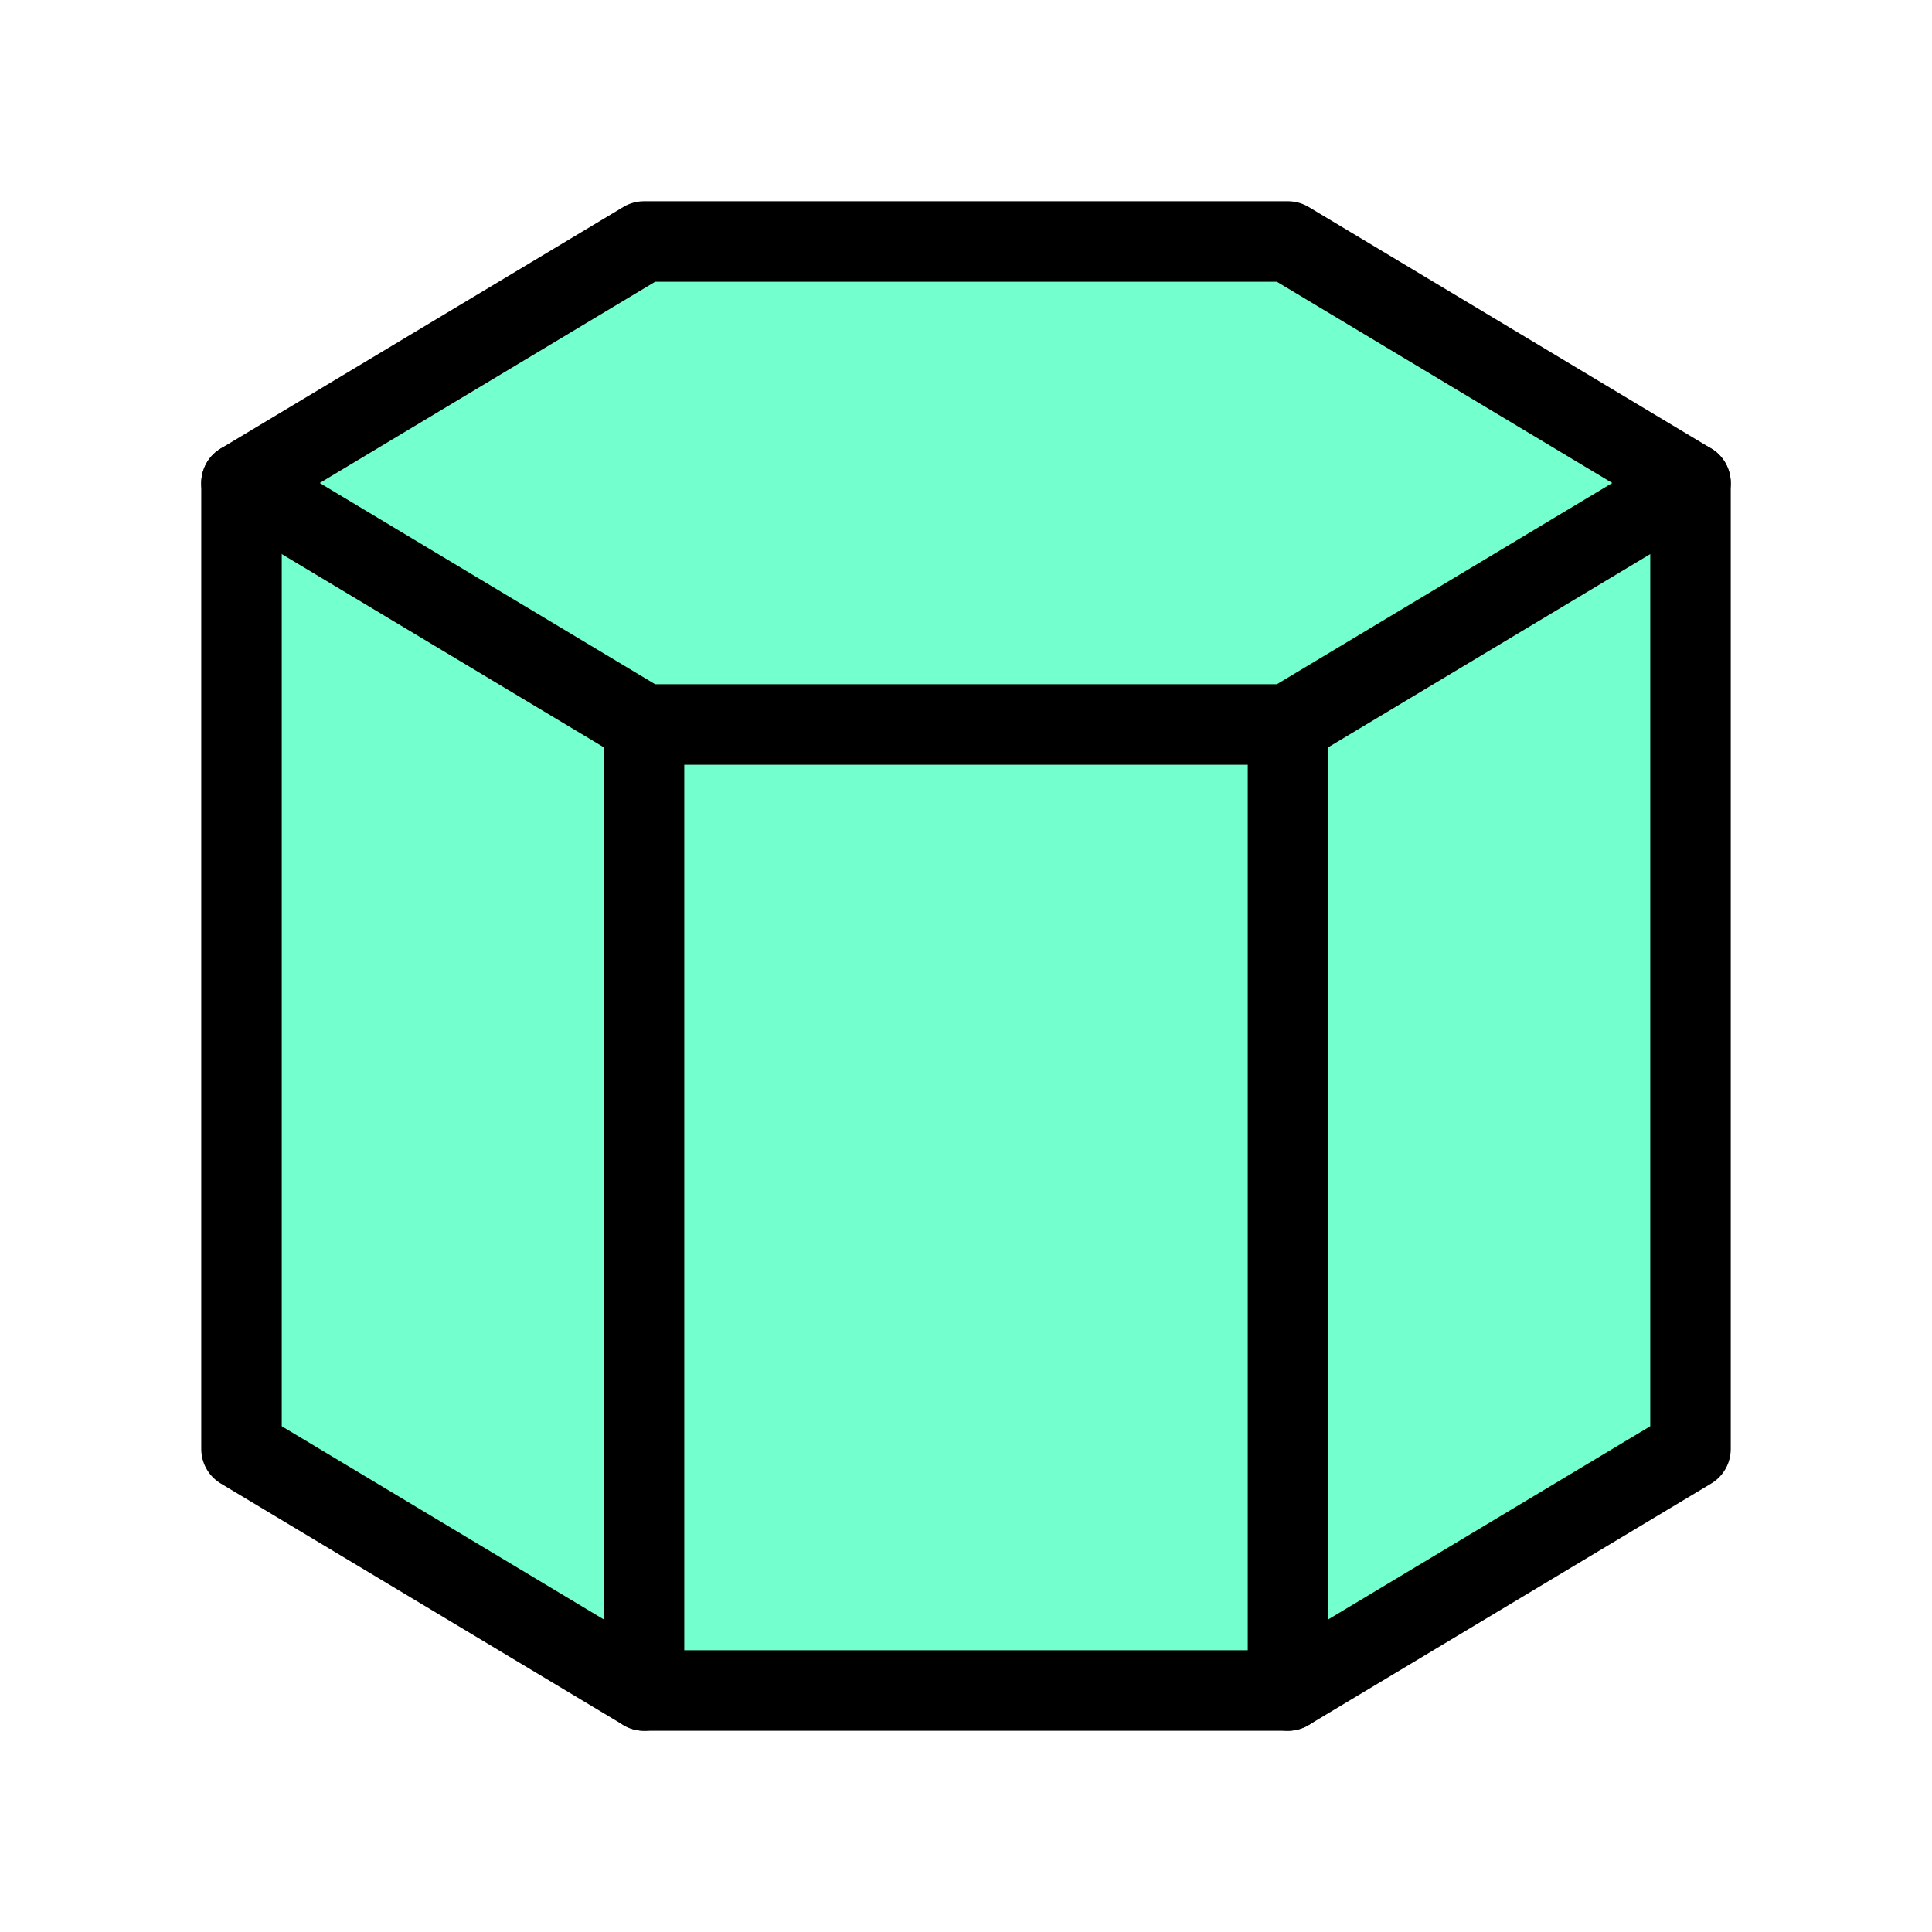 <?xml version="1.0" encoding="utf-8"?>
<!-- Generator: Adobe Illustrator 24.0.0, SVG Export Plug-In . SVG Version: 6.00 Build 0)  -->
<svg version="1.1" xmlns="http://www.w3.org/2000/svg" xmlns:xlink="http://www.w3.org/1999/xlink" x="0px" y="0px"
	 viewBox="0 0 24 24" style="enable-background:new 0 0 24 24;" xml:space="preserve">
<style type="text/css">
	.st0{fill:#74FFCE;}
	.st1{fill:none;stroke:#000000;stroke-linecap:round;stroke-linejoin:round;}
</style>
<g id="Layer_2">
	<path class="st0" d="M8,3h8l5,3c0,0,0,12.1,0,12.1S16,21,16,21H8l-5.2-3.1L3.1,5.9L8,3z"/>
</g>
<g id="Layer_1">
	<path class="st1" d="M3,6l5,3h8l5-3"/>
	<path class="st1" d="M8,9v12"/>
	<path class="st1" d="M16,9v12"/>
	<path class="st1" d="M3,6l5-3h8l5,3v12l-5,3H8l-5-3V6z"/>
</g>
</svg>
